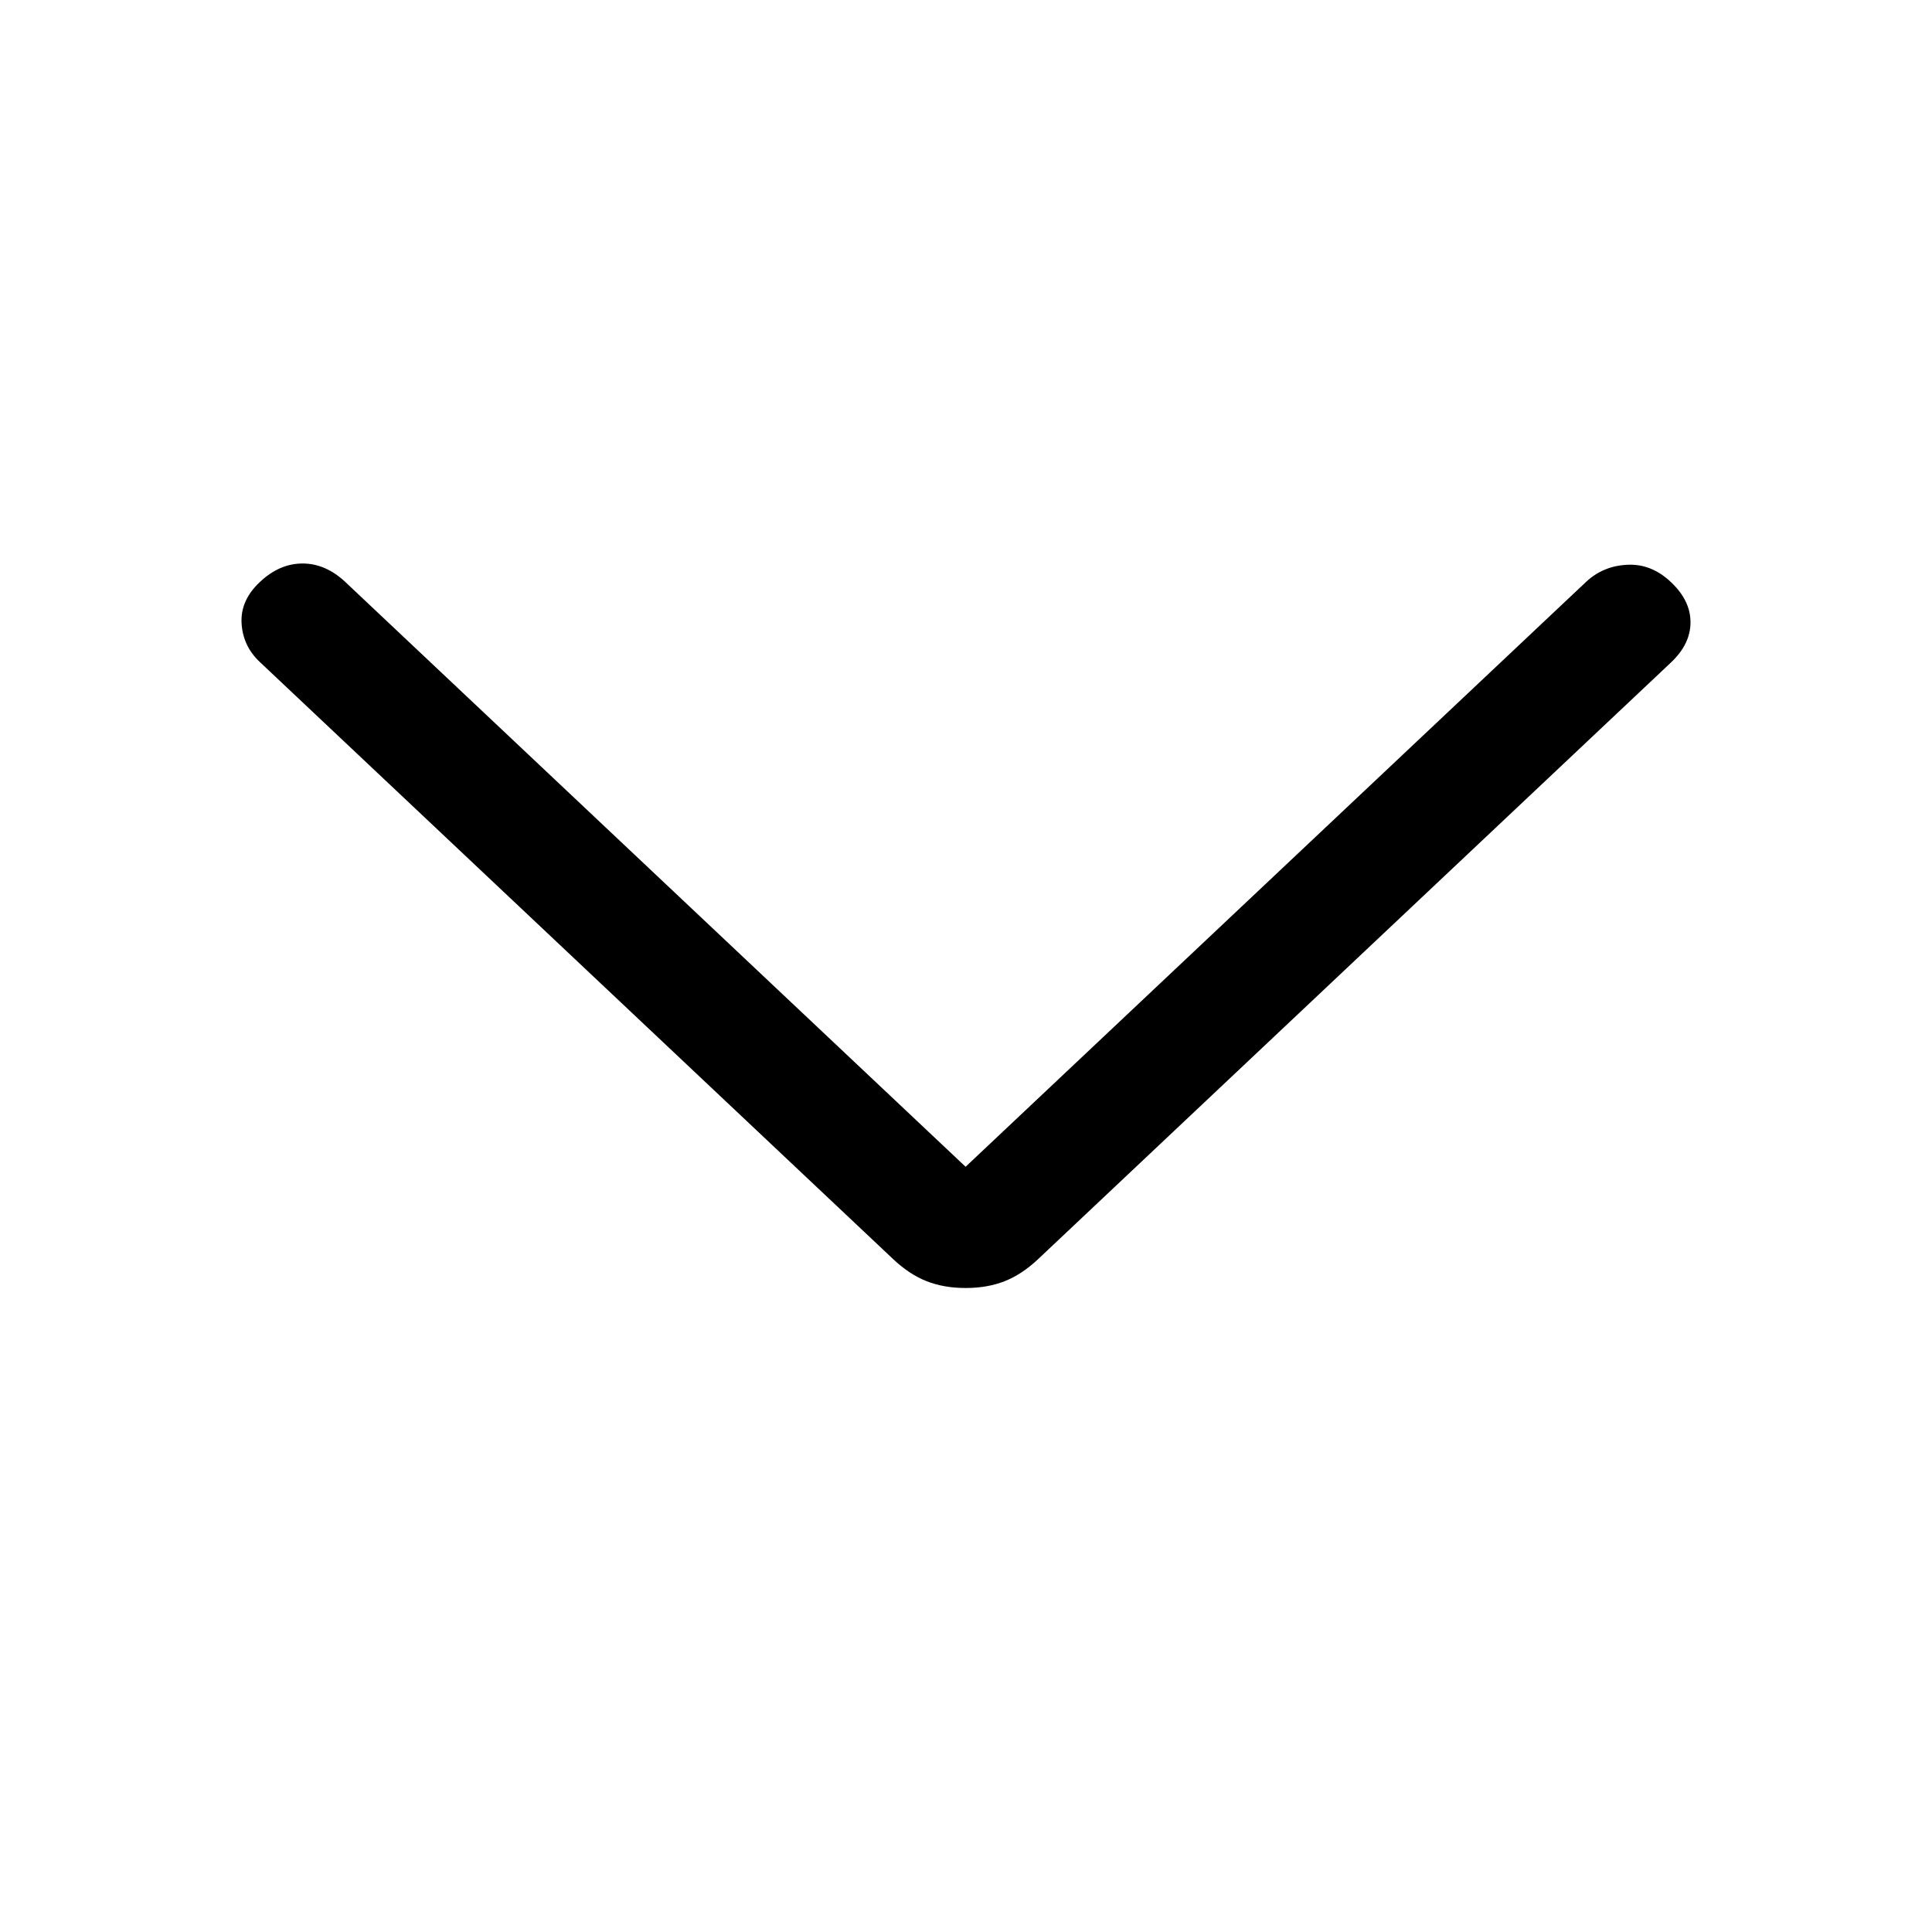 <svg width="24" height="24" viewBox="0 0 24 24" fill="none" xmlns="http://www.w3.org/2000/svg">
<mask id="mask0_898_293" style="mask-type:alpha" maskUnits="userSpaceOnUse" x="0" y="0" width="24" height="24">
<rect width="24" height="24" fill="#D9D9D9"/>
</mask>
<g mask="url(#mask0_898_293)">
<path d="M11.995 16C11.816 16 11.655 15.972 11.512 15.916C11.369 15.86 11.231 15.769 11.097 15.643L3.228 8.224C3.088 8.093 3.012 7.932 3.001 7.743C2.99 7.554 3.065 7.383 3.228 7.23C3.39 7.077 3.567 7 3.759 7C3.95 7 4.127 7.077 4.29 7.23L11.995 14.494L19.701 7.23C19.841 7.098 20.011 7.026 20.212 7.016C20.413 7.005 20.594 7.077 20.756 7.23C20.919 7.383 21 7.55 21 7.73C21 7.911 20.919 8.078 20.756 8.231L12.894 15.643C12.76 15.769 12.622 15.86 12.479 15.916C12.336 15.972 12.175 16 11.995 16Z" fill="black"/>
</g>
</svg>
